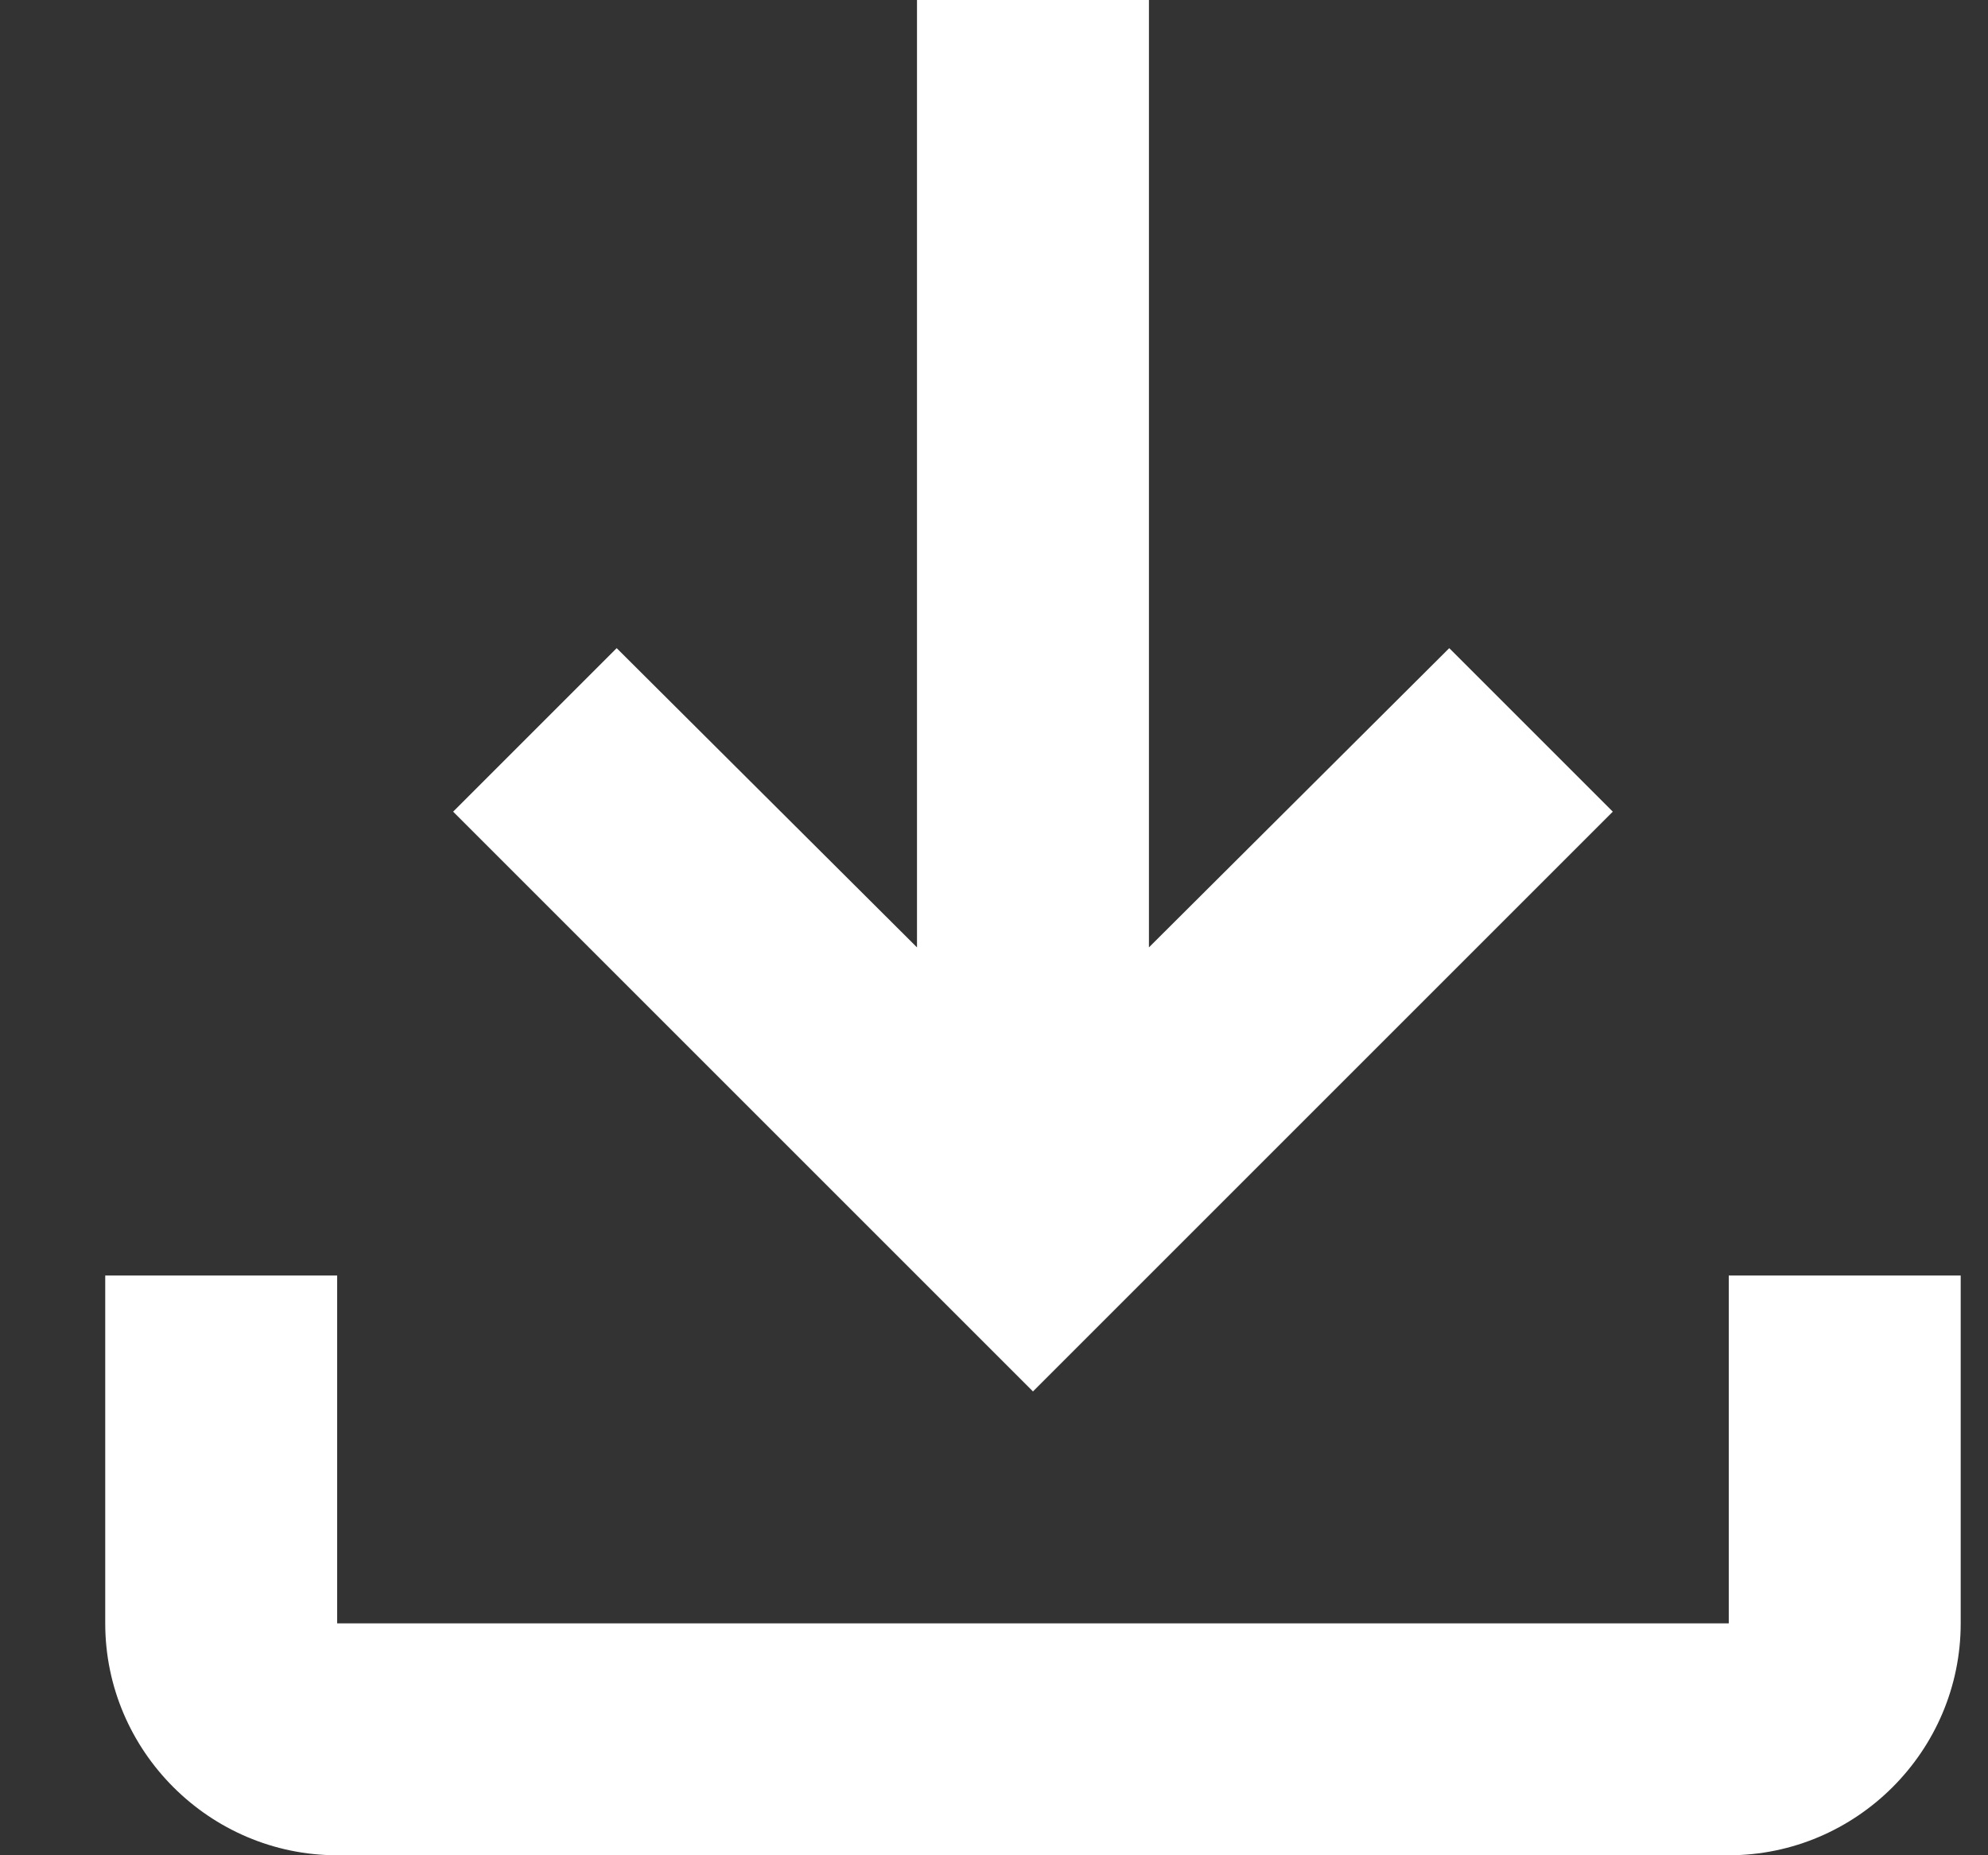 <svg width="15" height="14" viewBox="0 0 15 14" fill="none" xmlns="http://www.w3.org/2000/svg">
<rect x="0" y="0" width="15" height="14" fill="#333333" stroke="none"/>
<path d="M13.044 9.625V12.25H2.544V9.625H0.794V12.25C0.794 13.213 1.582 14 2.544 14H13.044C14.007 14 14.794 13.213 14.794 12.25V9.625H13.044ZM12.169 6.125L10.935 4.891L8.669 7.149V0H6.919V7.149L4.653 4.891L3.419 6.125L7.794 10.5L12.169 6.125Z" fill="white"/>
</svg>
